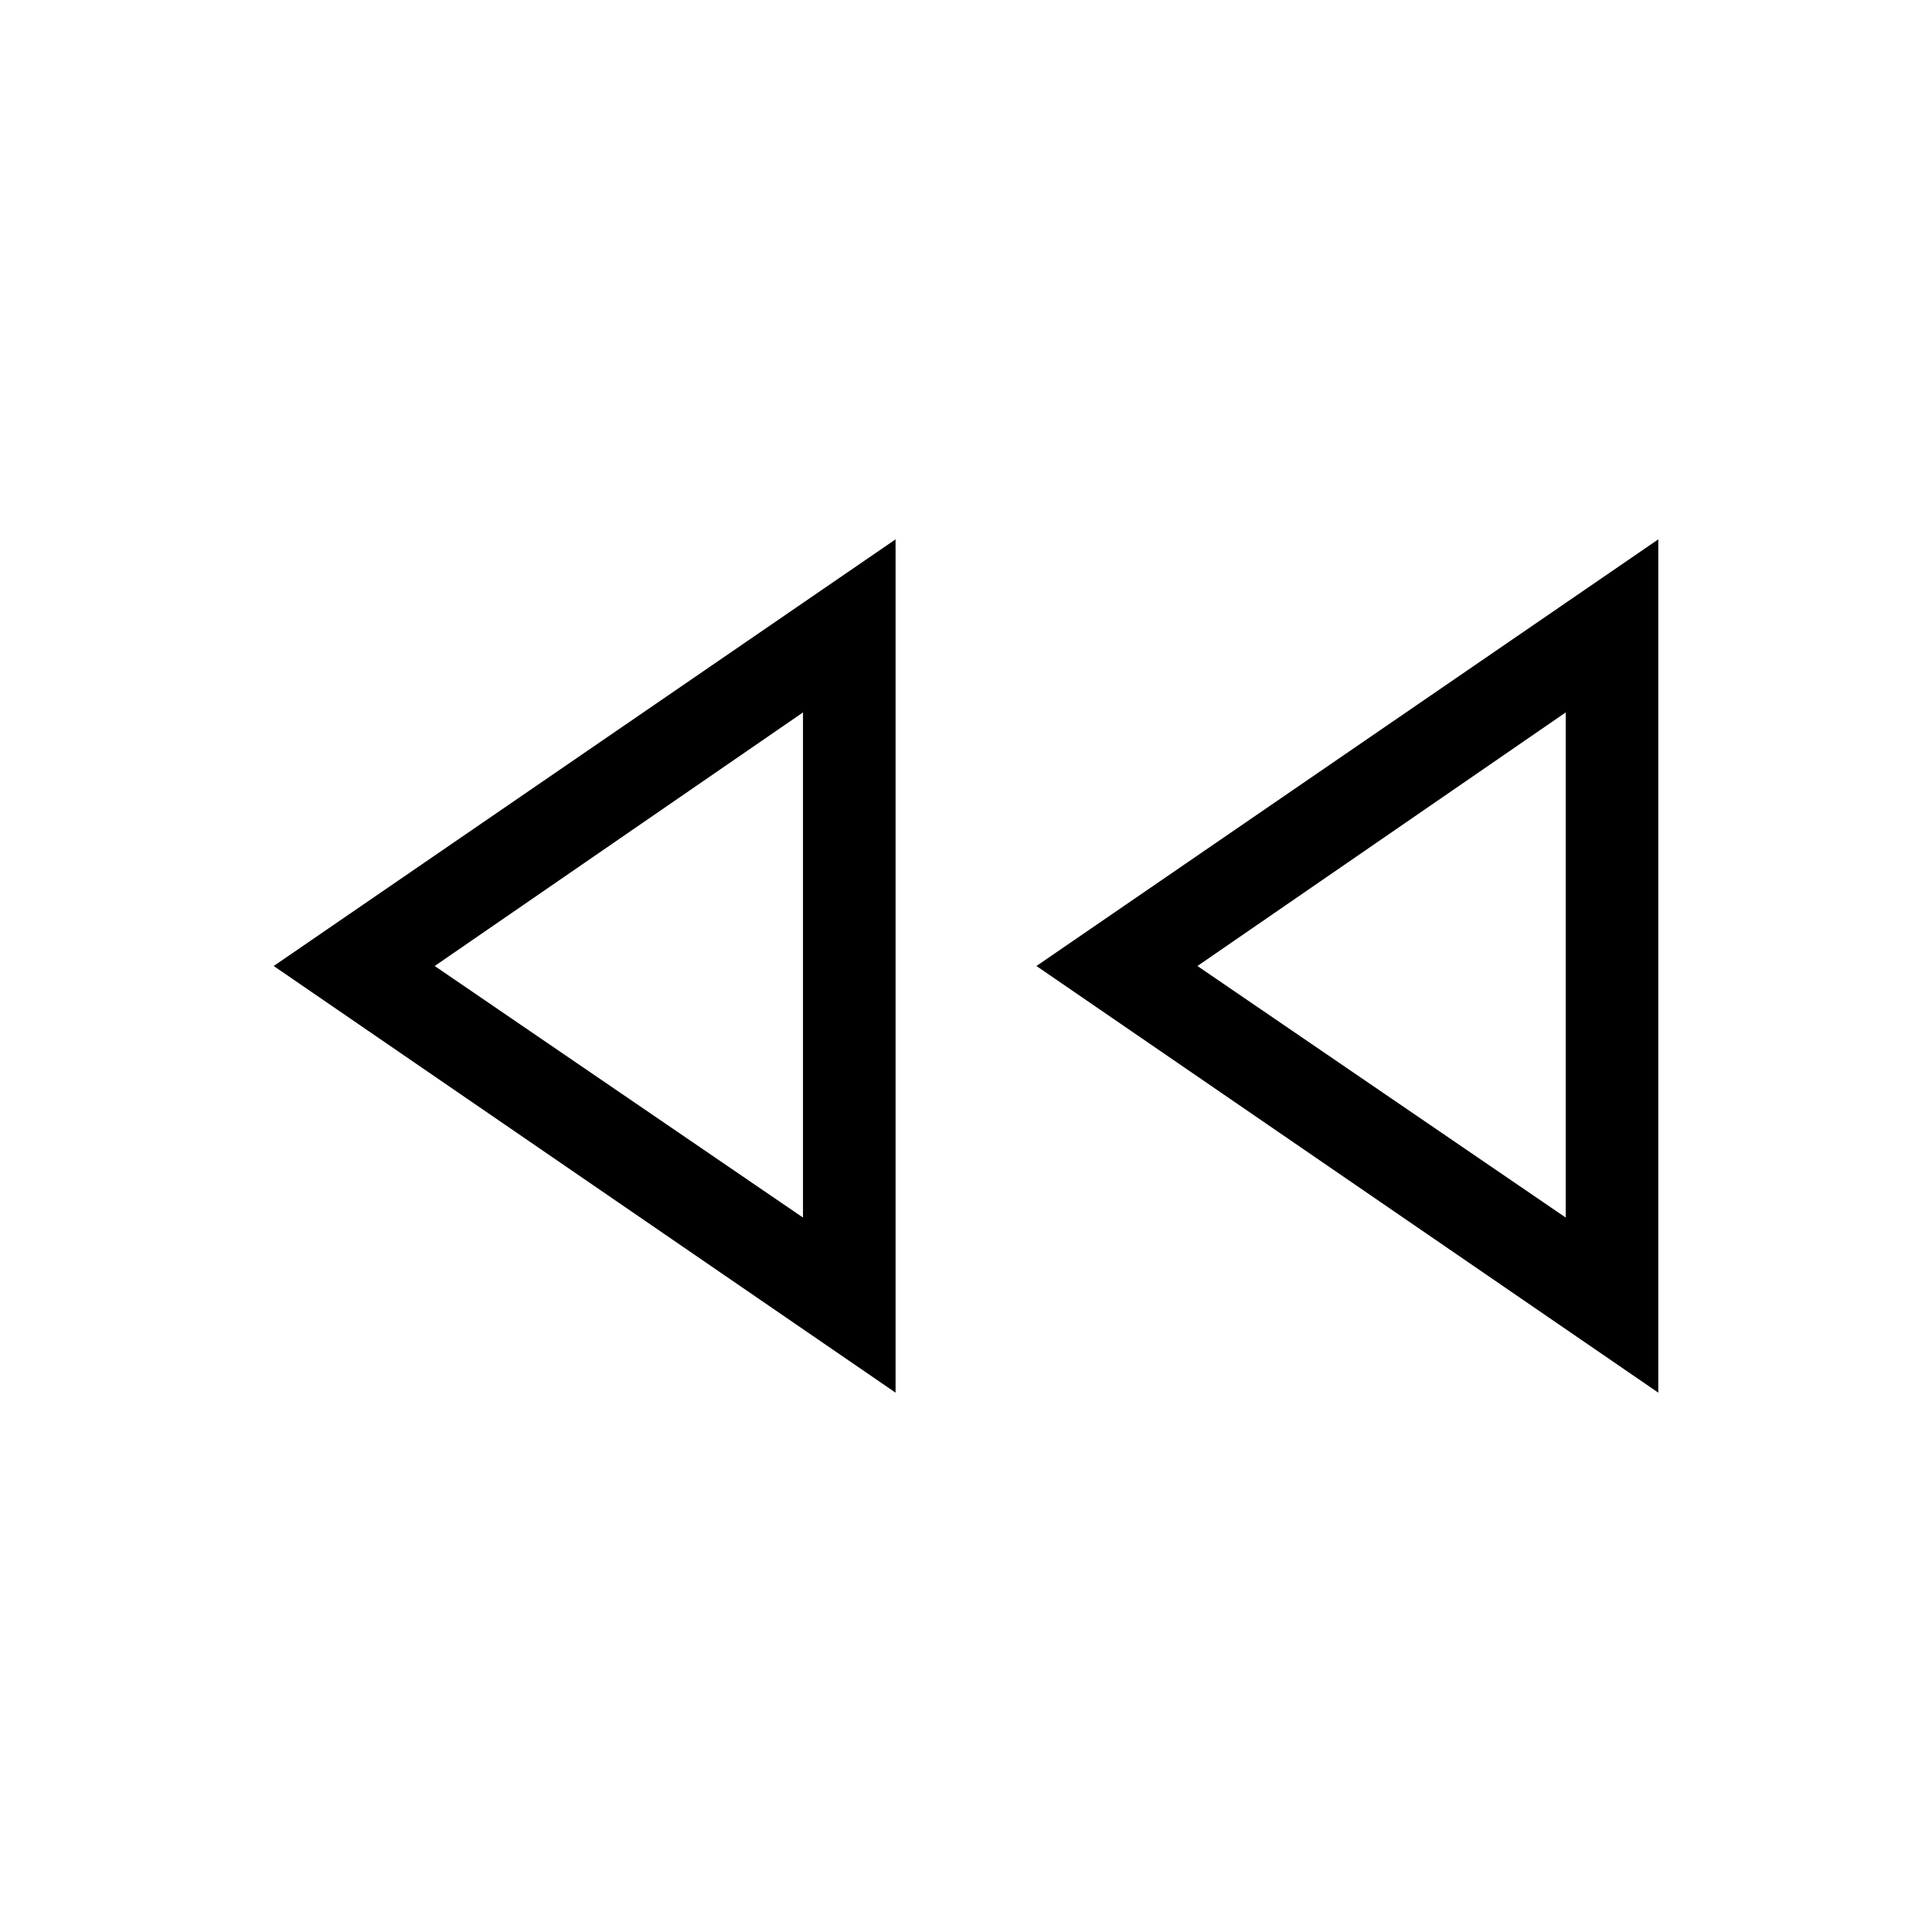 <svg xmlns="http://www.w3.org/2000/svg" width="48" height="48" viewBox="0 0 48 48"><path d="M41.2 34.6 25.75 24 41.2 13.4Zm-18.95 0L6.8 24l15.45-10.6ZM19.95 24Zm18.95 0Zm-18.95 6.25V17.7L10.8 24Zm18.95 0V17.7L29.75 24Z"/></svg>
